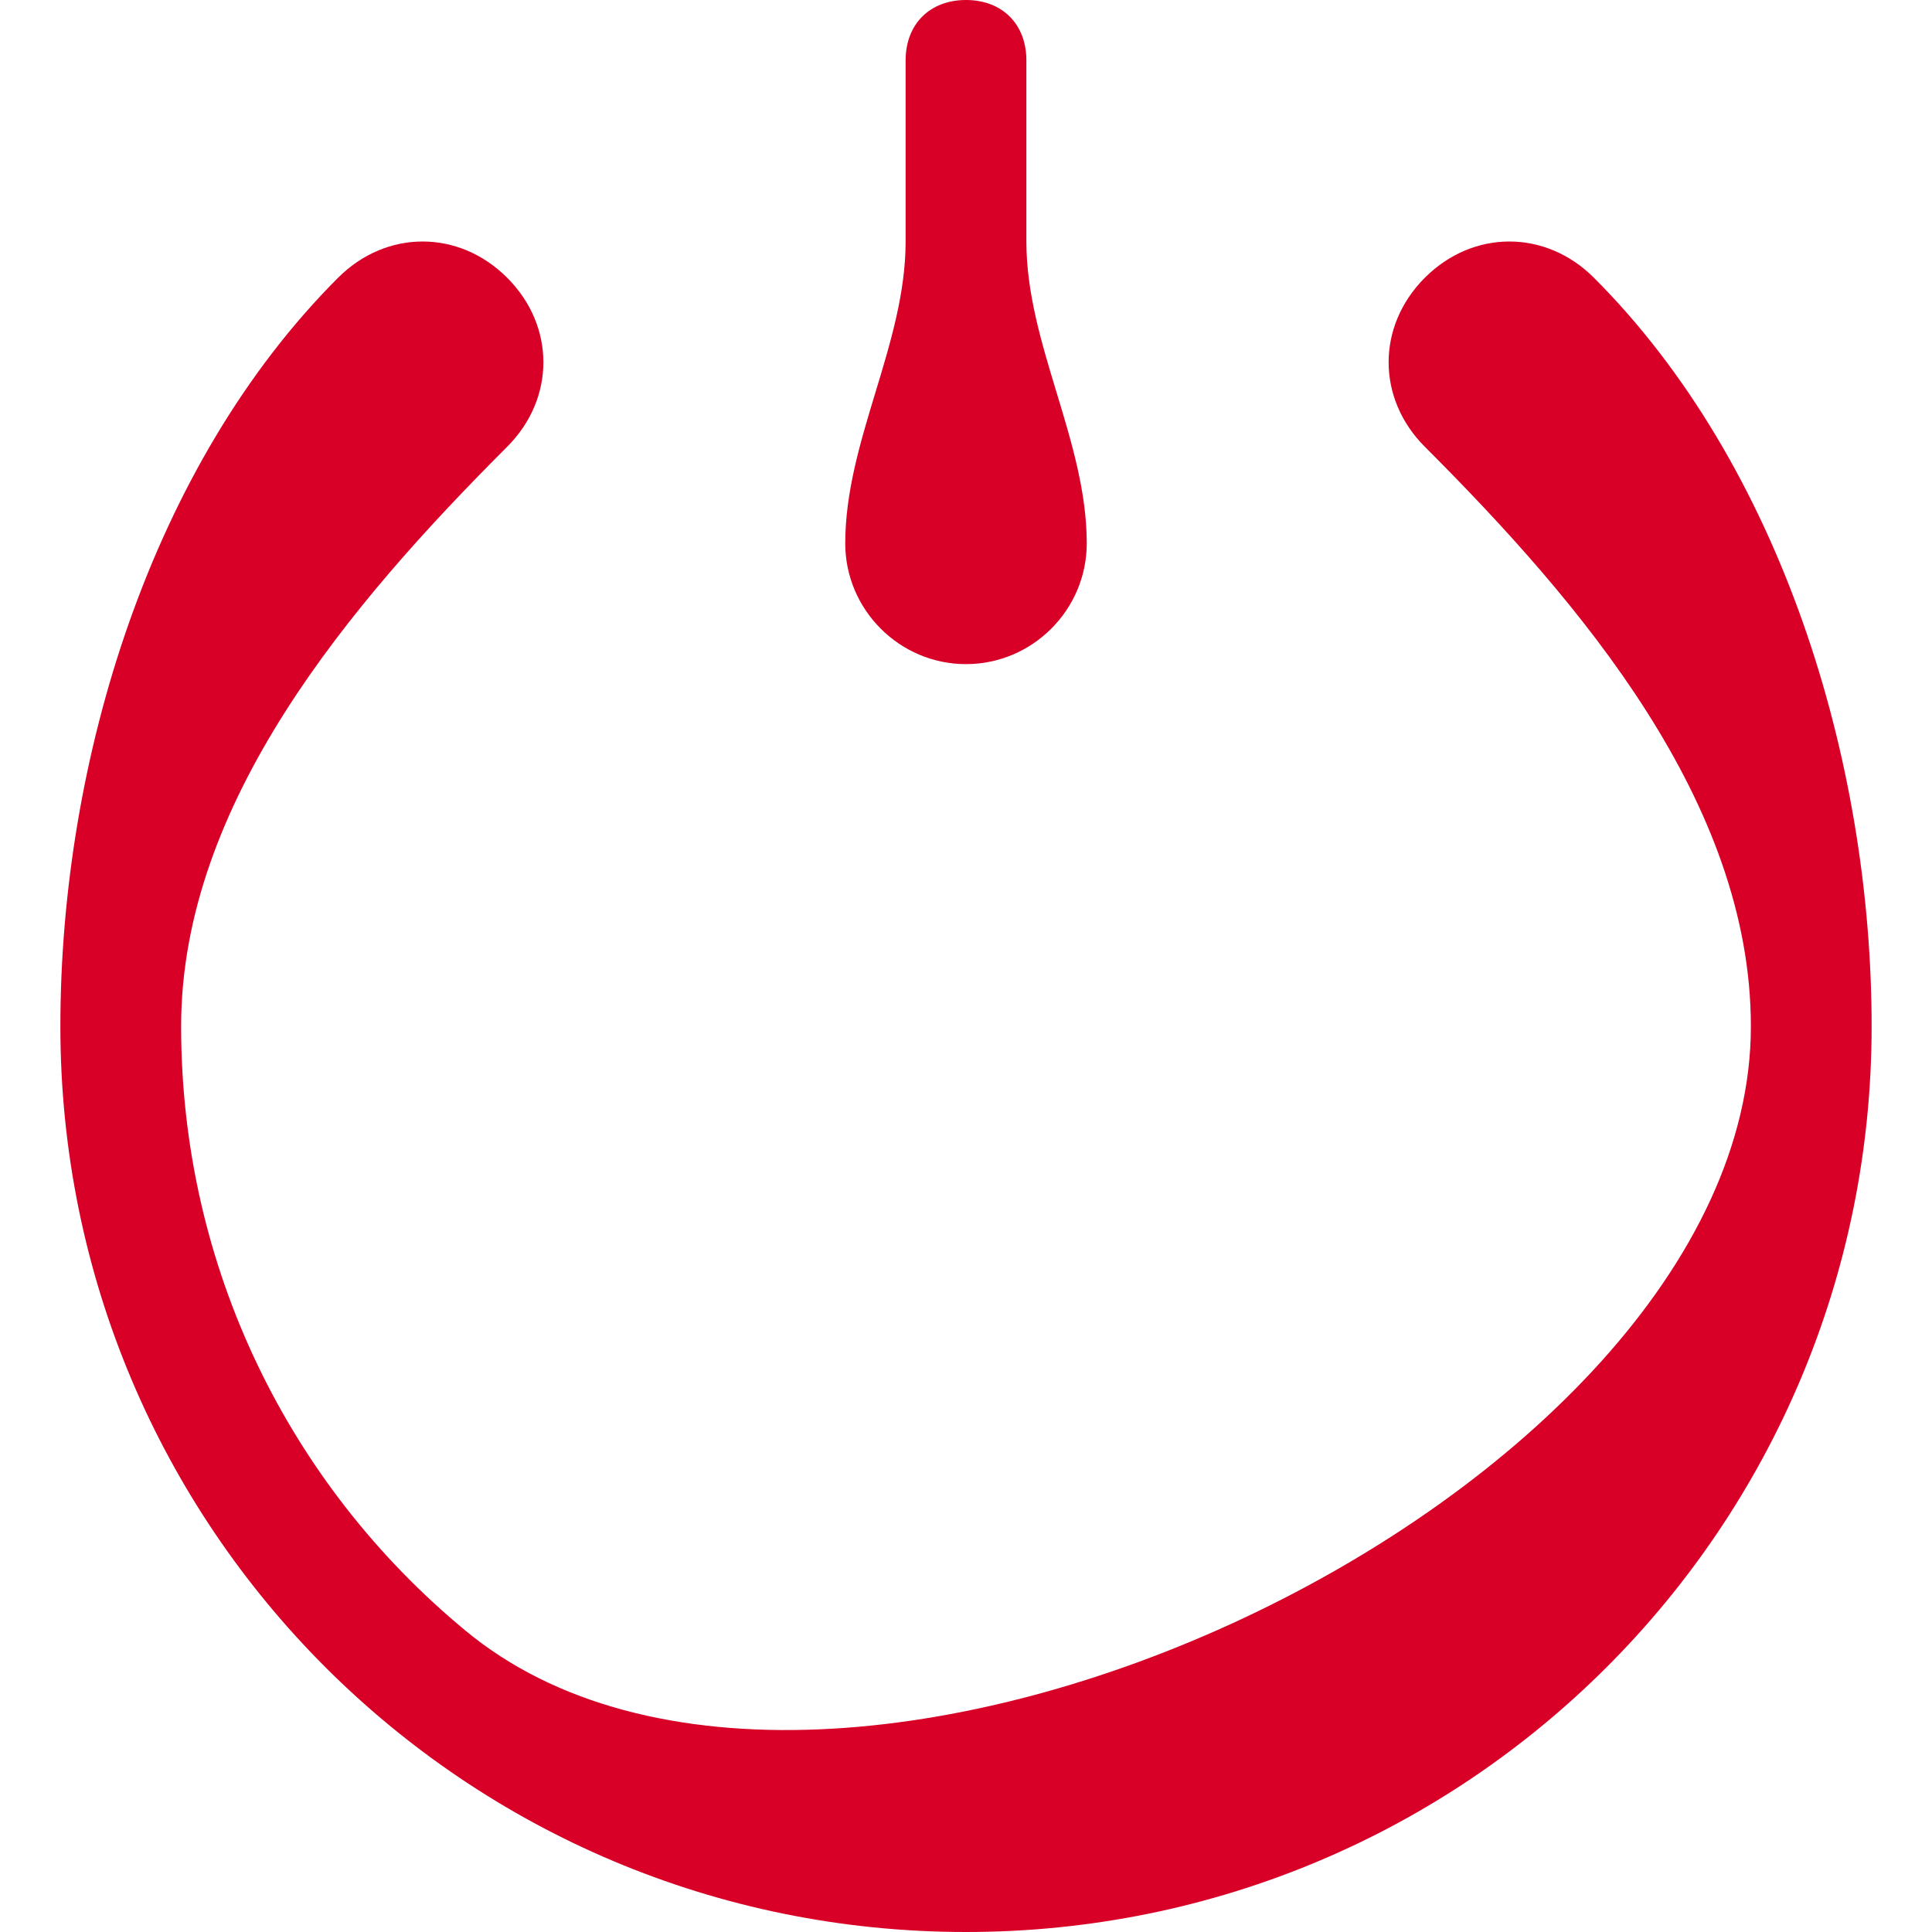 <?xml version="1.0" encoding="iso-8859-1"?>
<svg xmlns="http://www.w3.org/2000/svg" xmlns:xlink="http://www.w3.org/1999/xlink" version="1.1" viewBox="0 0 32 32" enable-background="new 0 0 32 32" width="512px" height="512px">
  <g>
    <path d="M26.4,4.6C26,4.2,25.5,4,25,4s-1,0.2-1.4,0.6c-0.8,0.8-0.8,2,0,2.8C26.2,10,29,13.3,29,17   c0,7.8-15.3,15-21.3,10C4.8,24.6,3,21,3,17c0-3.7,2.8-7,5.4-9.6c0.8-0.8,0.8-2,0-2.8C8,4.2,7.5,4,7,4S6,4.2,5.6,4.6   C2.5,7.7,1,12.6,1,17c0,8.3,6.7,15,15,15s15-6.7,15-15C31,12.6,29.5,7.7,26.4,4.6z" fill="#D80027"/>
    <path d="m16,11c1.1,0 2-0.9 2-2 0-1.7-1-3.3-1-5v-3c0-0.6-0.4-1-1-1s-1,0.4-1,1v3c0,1.7-1,3.3-1,5 0,1.1 0.9,2 2,2z" fill="#D80027"/>
  </g>
</svg>
